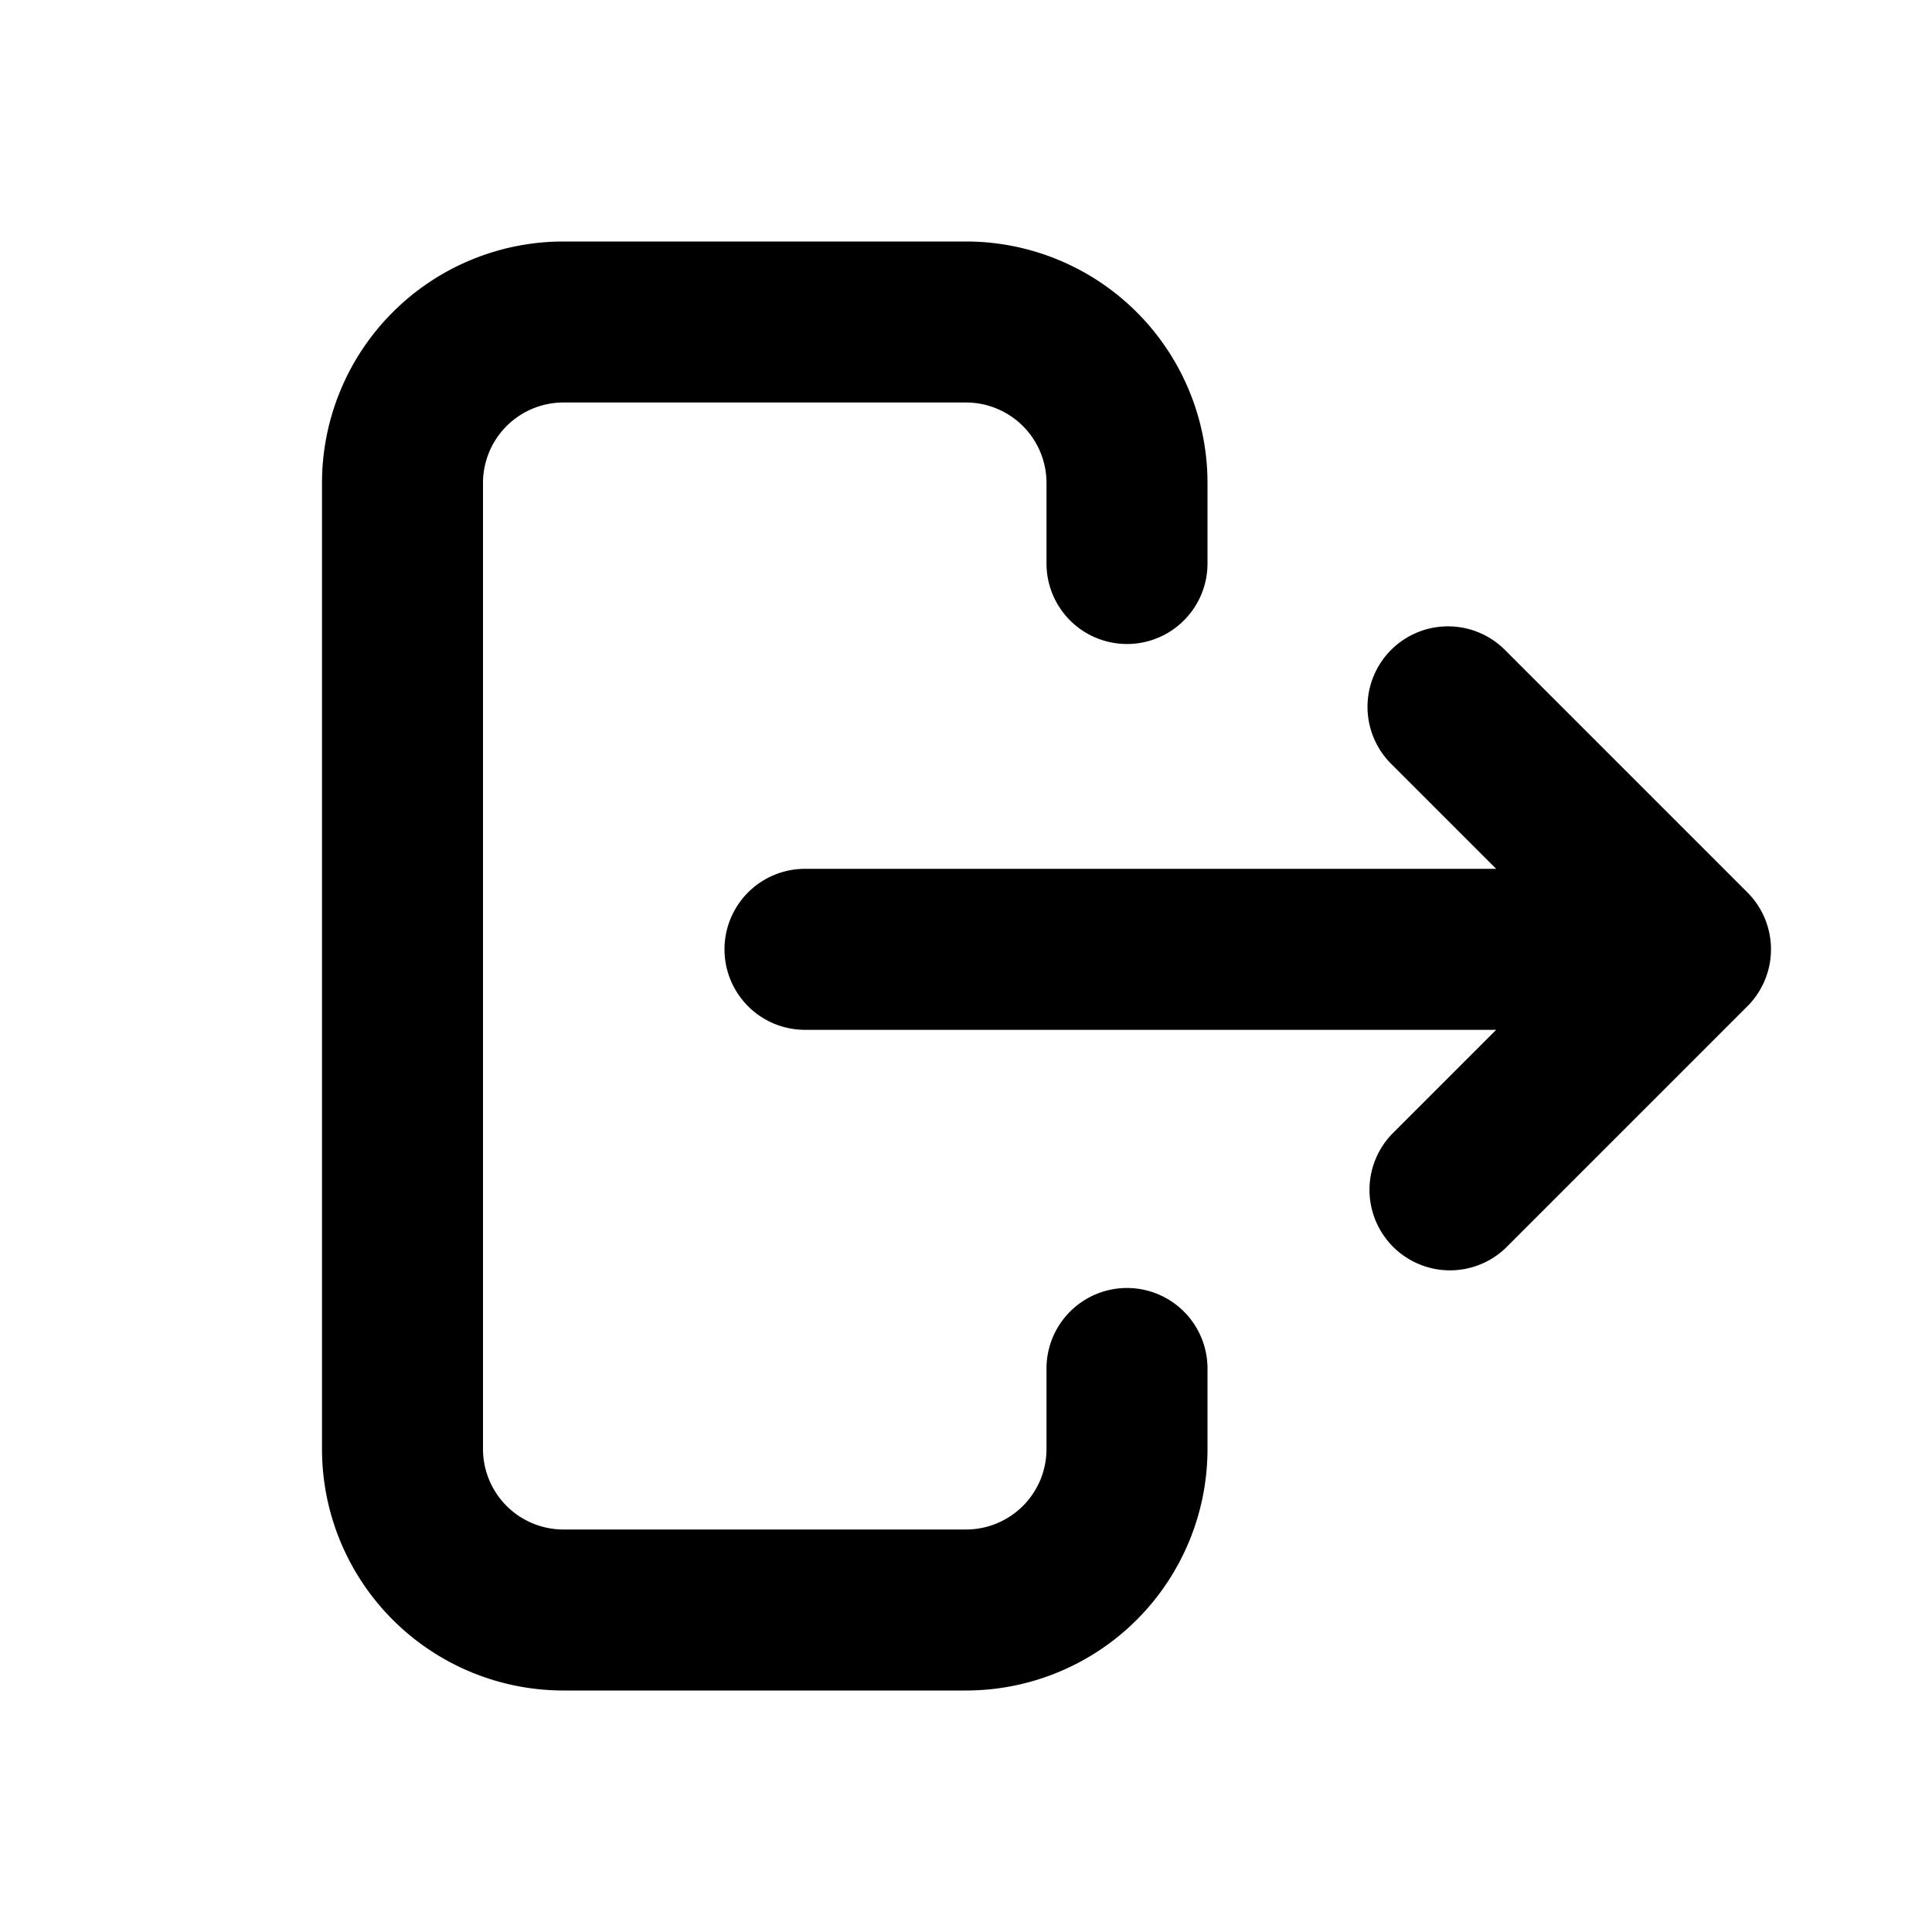 <svg xmlns="http://www.w3.org/2000/svg" width="24" height="24" fill="none" viewBox="0 0 24 24">
  <path fill="currentColor" d="M18.586 10.793H10a1 1 0 1 0 0 2h8.586l-1.293 1.293a1 1 0 0 0 1.414 1.414l3-3a1 1 0 0 0 0-1.414l-3-3A1 1 0 1 0 17.293 9.5l1.293 1.293Z"/>
  <path fill="currentColor" d="M15 6a3 3 0 0 0-3-3H7a3 3 0 0 0-3 3v12a3 3 0 0 0 3 3h5a3 3 0 0 0 3-3v-1a1 1 0 1 0-2 0v1a1 1 0 0 1-1 1H7a1 1 0 0 1-1-1V6a1 1 0 0 1 1-1h5a1 1 0 0 1 1 1v1a1 1 0 1 0 2 0V6Z"/>
</svg>
